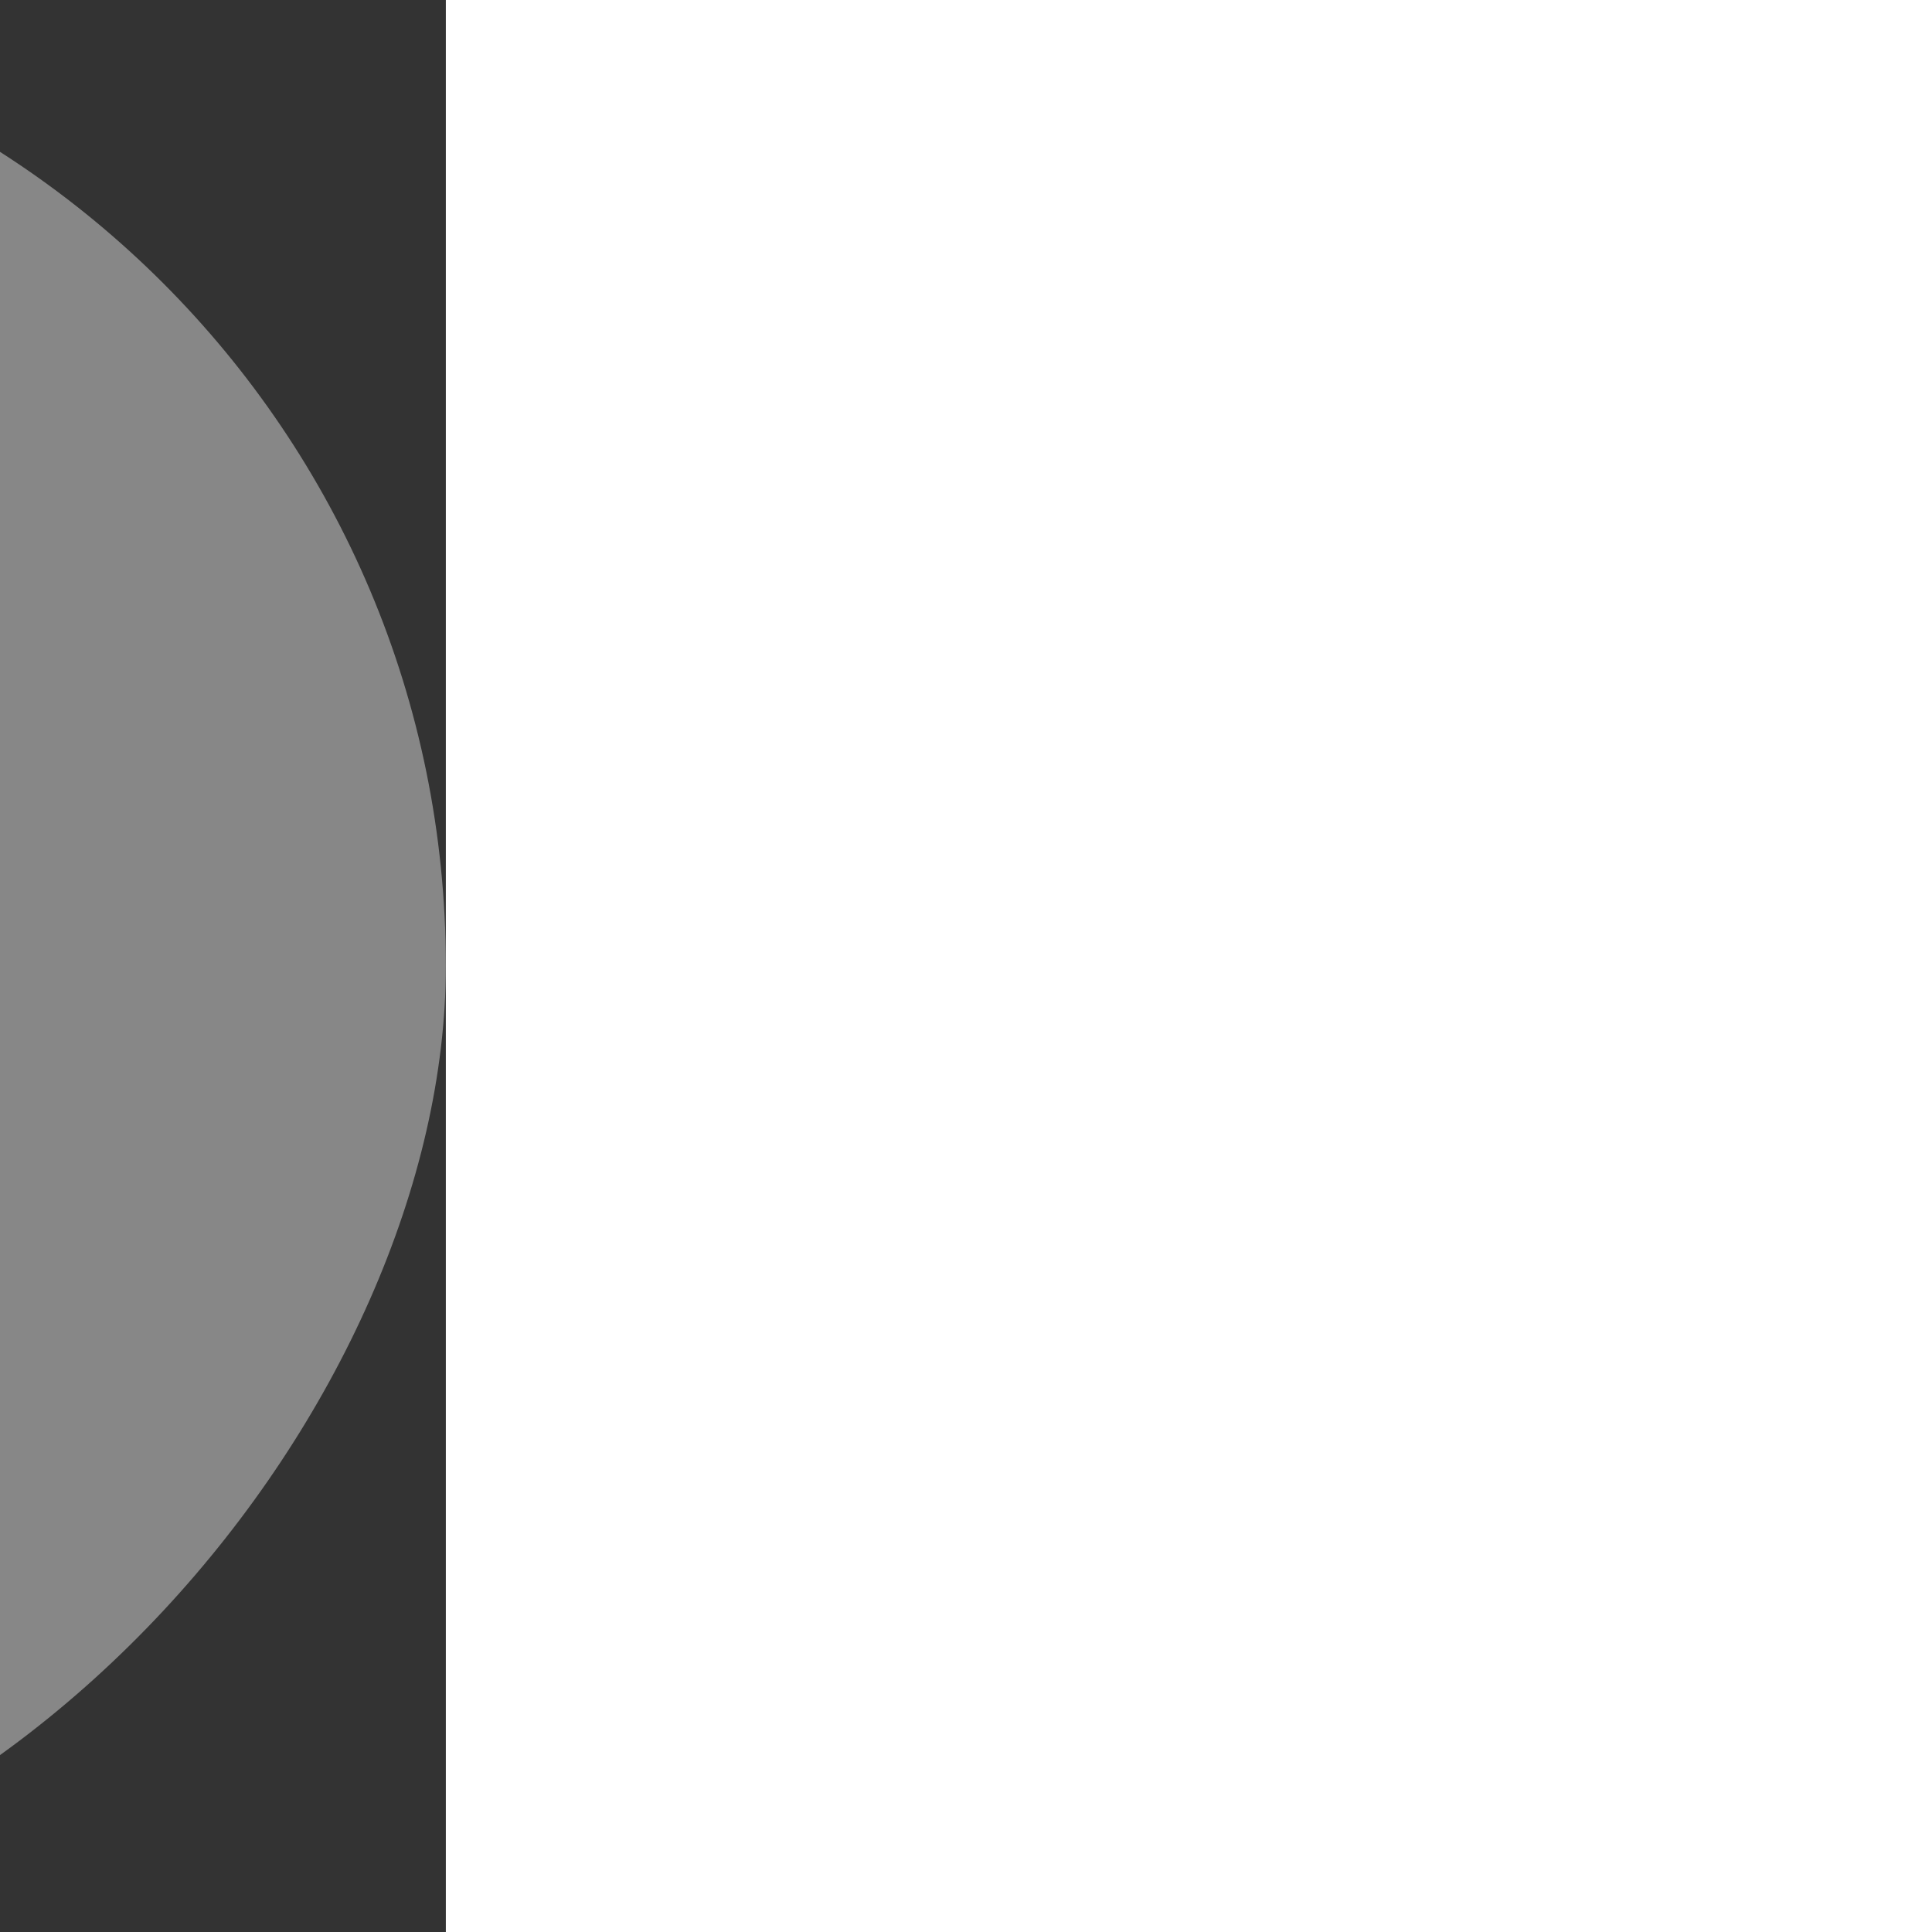 <!DOCTYPE svg PUBLIC "-//W3C//DTD SVG 1.1//EN" "http://www.w3.org/Graphics/SVG/1.1/DTD/svg11.dtd">

<!-- Uploaded to: SVG Repo, www.svgrepo.com, Transformed by: SVG Repo Mixer Tools -->
<svg width="32px" height="32px" viewBox="-7.2 -7.2 62.40 62.40" xmlns="http://www.w3.org/2000/svg" fill="#FFFFFF" transform="rotate(0)matrix(-1, 0, 0, 1, 0, 0)">

<rect x="-7.2" y="-7.2" width="62.40" height="62.40" fill="#333333" stroke="none"/>

<g id="SVGRepo_bgCarrier" stroke-width="0">

<rect x="-7.2" y="-7.2" width="62.40" height="62.40" rx="31.2" fill="#878787" strokewidth="0"/>

</g>

<g id="SVGRepo_tracerCarrier" stroke-linecap="round" stroke-linejoin="round"/>

<g id="SVGRepo_iconCarrier"> <path d="M0 0h48v48H0z" fill="none"/> <g id="Shopicon"> <path d="M10,22v2c0,7.72,6.28,14,14,14s14-6.28,14-14s-6.28-14-14-14h-4V4l-8,8l8,8v-6h4c5.514,0,10,4.486,10,10s-4.486,10-10,10 s-10-4.486-10-10v-2H10z"/> </g> </g>

</svg>